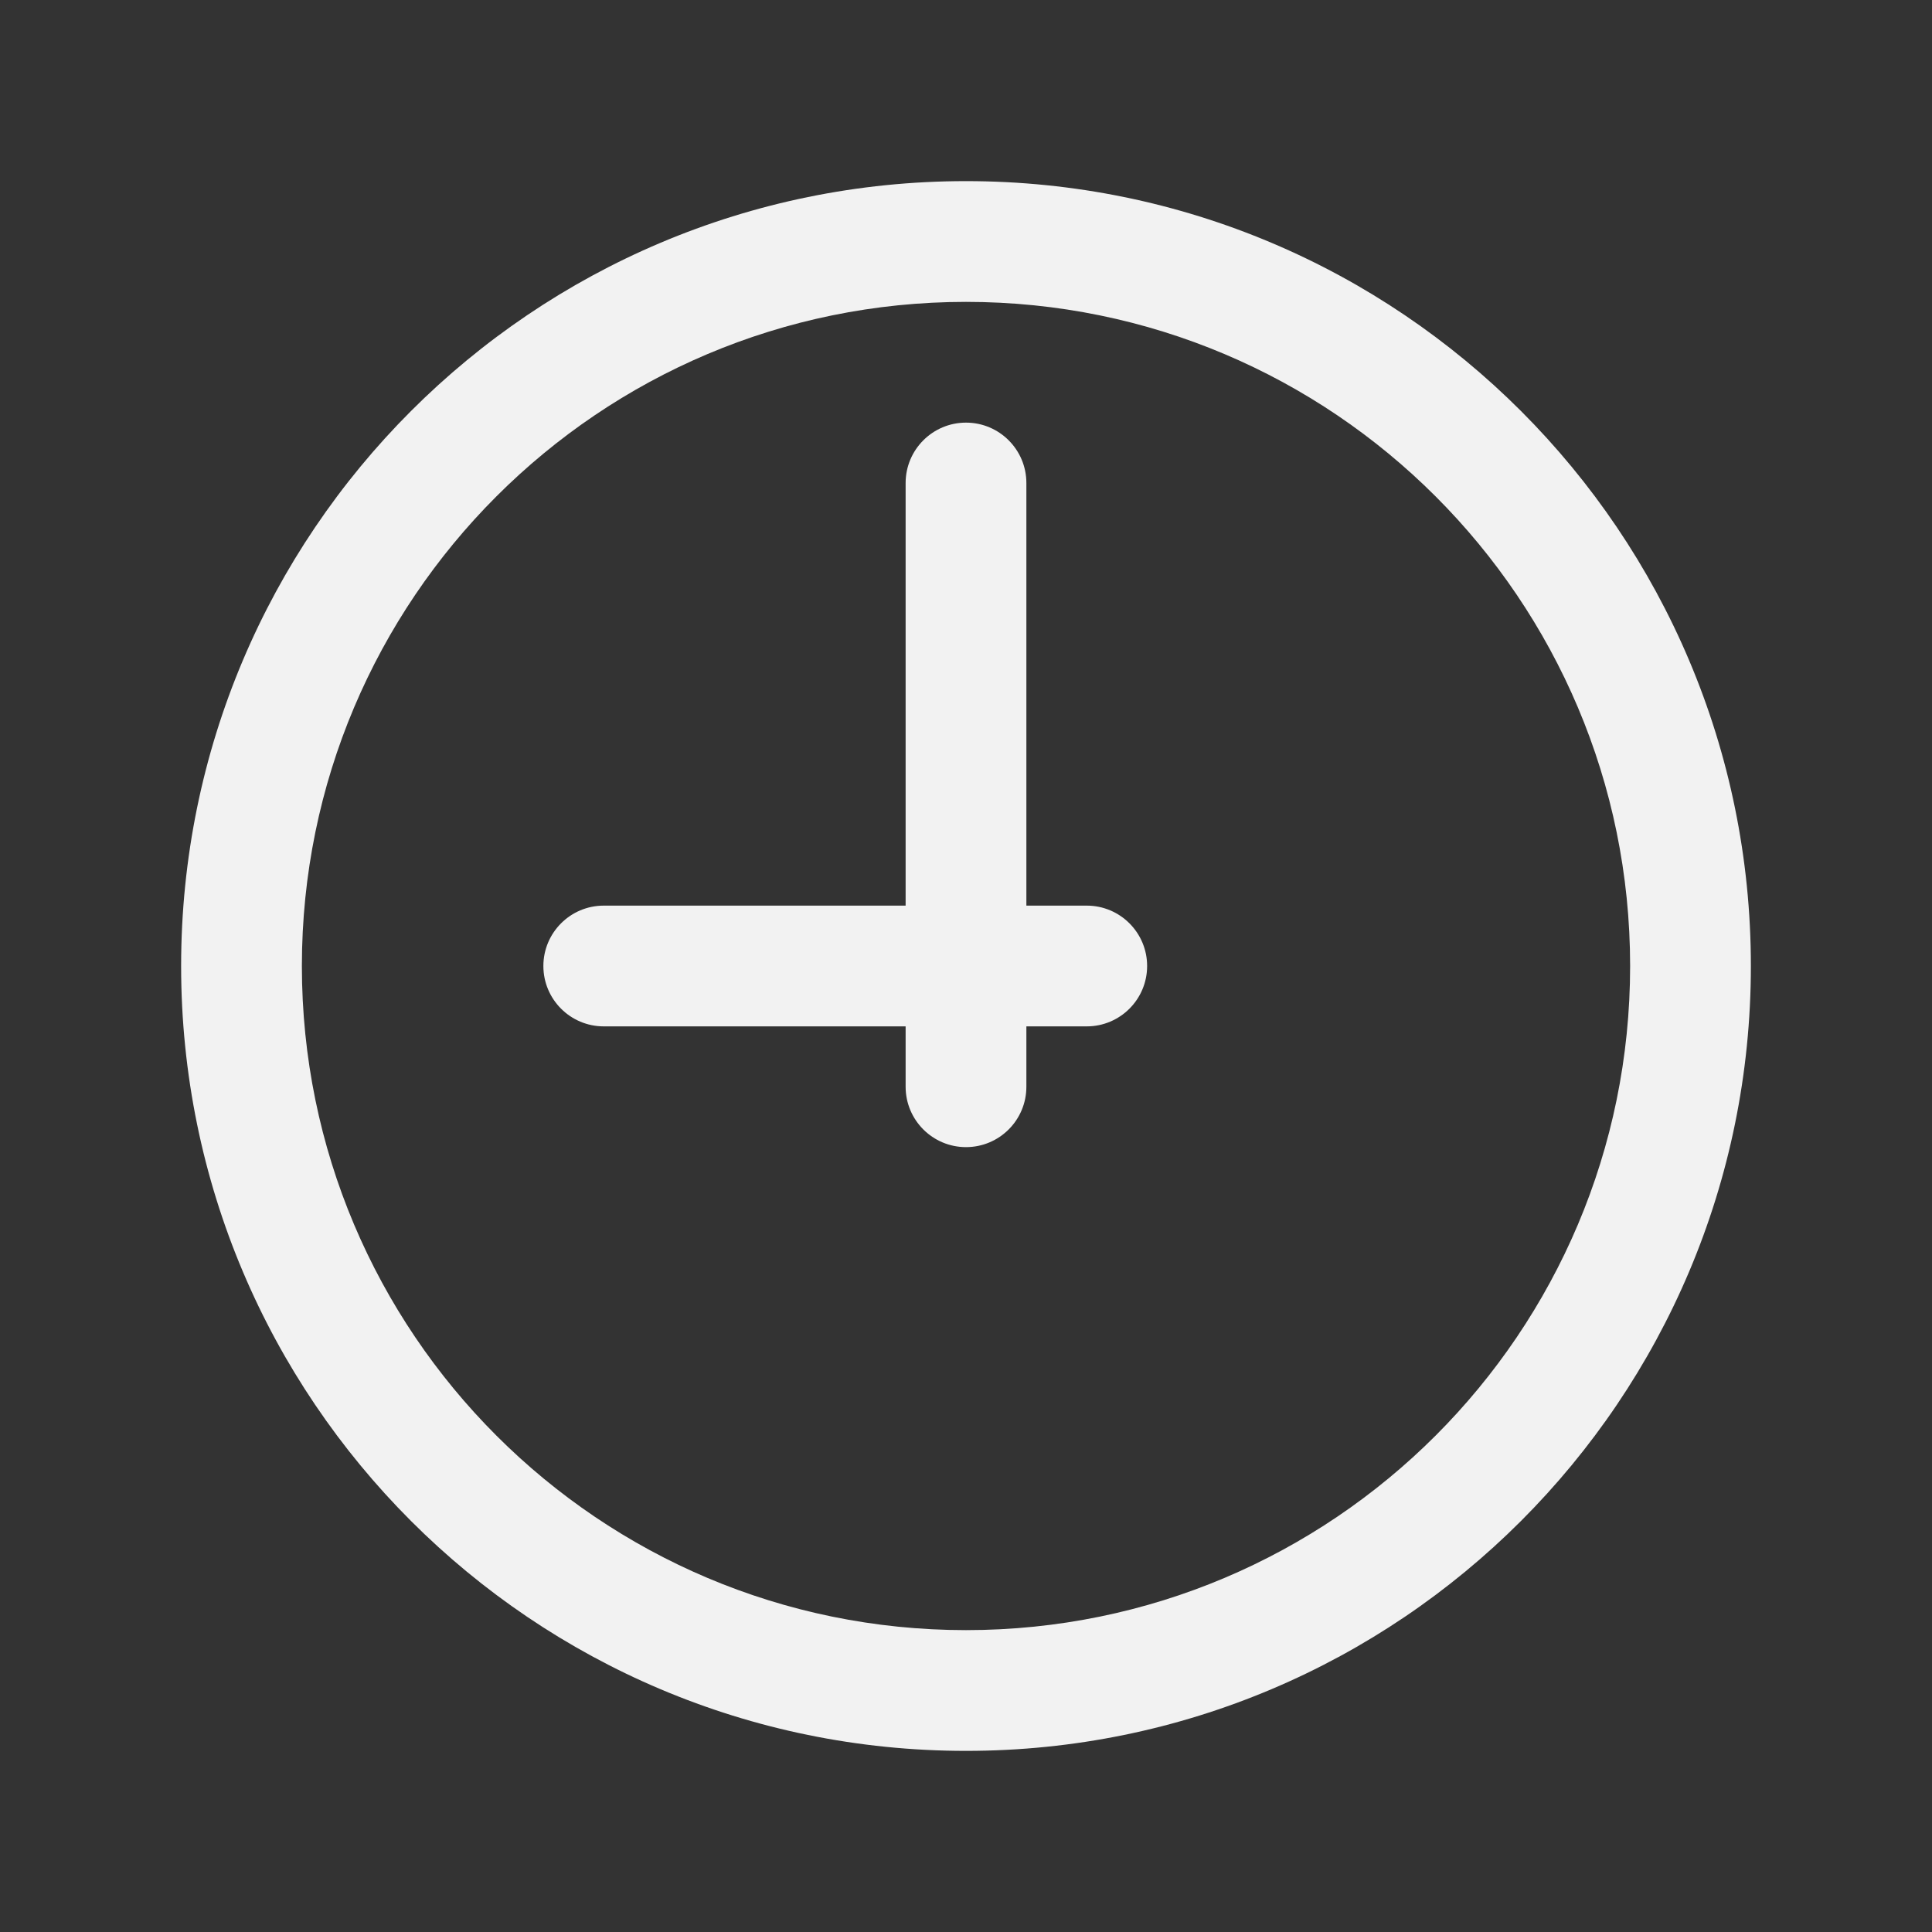 <?xml version="1.0" encoding="utf-8"?>
<!-- Generator: Adobe Illustrator 16.0.0, SVG Export Plug-In . SVG Version: 6.00 Build 0)  -->
<!DOCTYPE svg PUBLIC "-//W3C//DTD SVG 1.1//EN" "http://www.w3.org/Graphics/SVG/1.1/DTD/svg11.dtd">
<svg version="1.1" id="Calque_1" xmlns="http://www.w3.org/2000/svg" xmlns:xlink="http://www.w3.org/1999/xlink" x="0px" y="0px"
	 width="64px" height="64px" viewBox="0 0 64 64" enable-background="new 0 0 64 64" xml:space="preserve">
<rect x="0" y="0" width="64" height="64" fill="#333333" stroke="none"/>
<path id="clock" fill="#F2F2F2" d="M36,30h-2V16c0-1.104-0.896-2-2-2s-2,0.896-2,2v14H20c-1.104,0-2,0.896-2,2s0.896,2,2,2h10v2
	c0,1.104,0.896,2,2,2s2-0.896,2-2v-2h2c1.104,0,2-0.896,2-2S37.104,30,36,30z M32,6C17.641,6,6,17.641,6,32s11.641,26,26,26
	s26-11.641,26-26S46.359,6,32,6z M32,54c-12.15,0-22-9.85-22-22s9.85-22,22-22s22,9.85,22,22S44.15,54,32,54z"/>
</svg>
